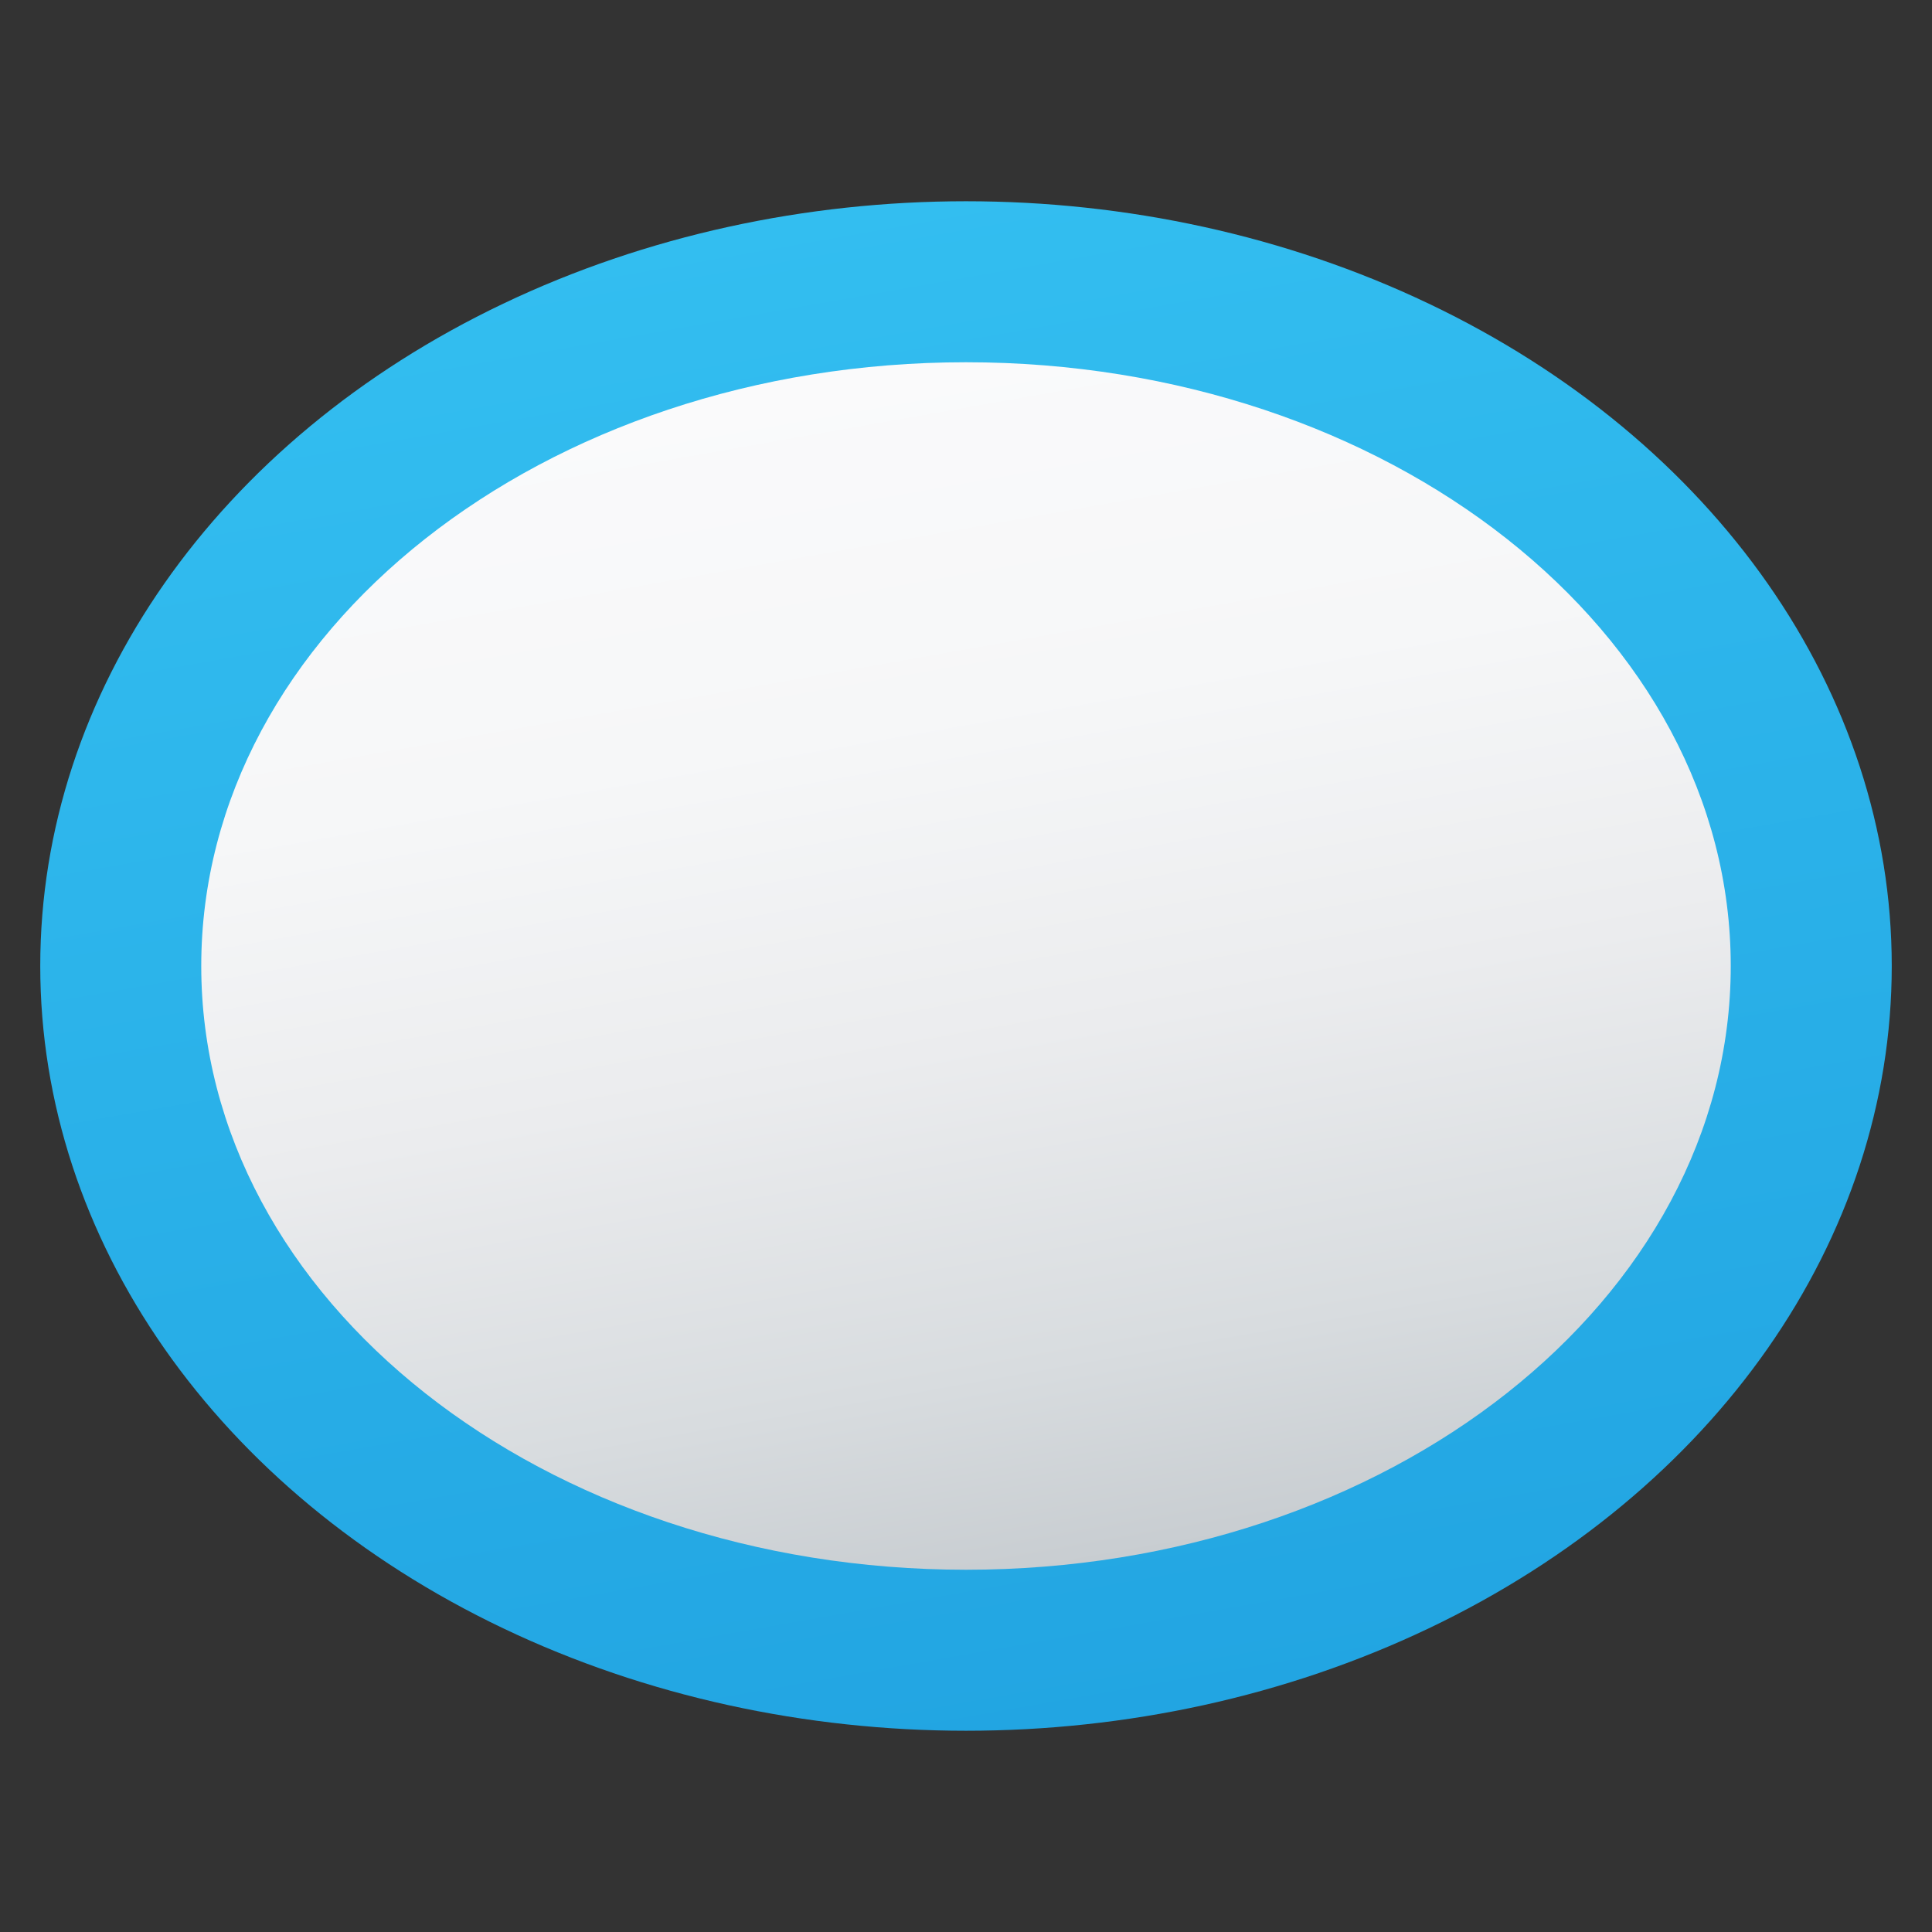 <svg xmlns="http://www.w3.org/2000/svg" viewBox="0 0 48 48"><rect x="0" y="0" width="48" height="48" fill="#333333" stroke="none"/><linearGradient id="qNEB~yqclST_9Rlcn8pRNa" x1="20.677" x2="27.323" y1="44.846" y2="7.154" gradientTransform="matrix(1 0 0 -1 0 50)" gradientUnits="userSpaceOnUse"><stop offset="0" stop-color="#33bef0"/><stop offset="1" stop-color="#22a5e2"/></linearGradient><ellipse cx="24" cy="24" fill="url(#qNEB~yqclST_9Rlcn8pRNa)" rx="23" ry="19"/><linearGradient id="qNEB~yqclST_9Rlcn8pRNb" x1="21.371" x2="26.629" y1="40.908" y2="11.092" gradientTransform="matrix(1 0 0 -1 0 50)" gradientUnits="userSpaceOnUse"><stop offset="0" stop-color="#fafafb"/><stop offset=".293" stop-color="#f6f7f8"/><stop offset=".566" stop-color="#ebecee"/><stop offset=".832" stop-color="#d8dcdf"/><stop offset="1" stop-color="#c8cdd1"/></linearGradient><path fill="url(#qNEB~yqclST_9Rlcn8pRNb)" d="M24,9c10.5,0,19,6.7,19,15s-8.5,15-19,15S5,32.3,5,24S13.5,9,24,9"/></svg>